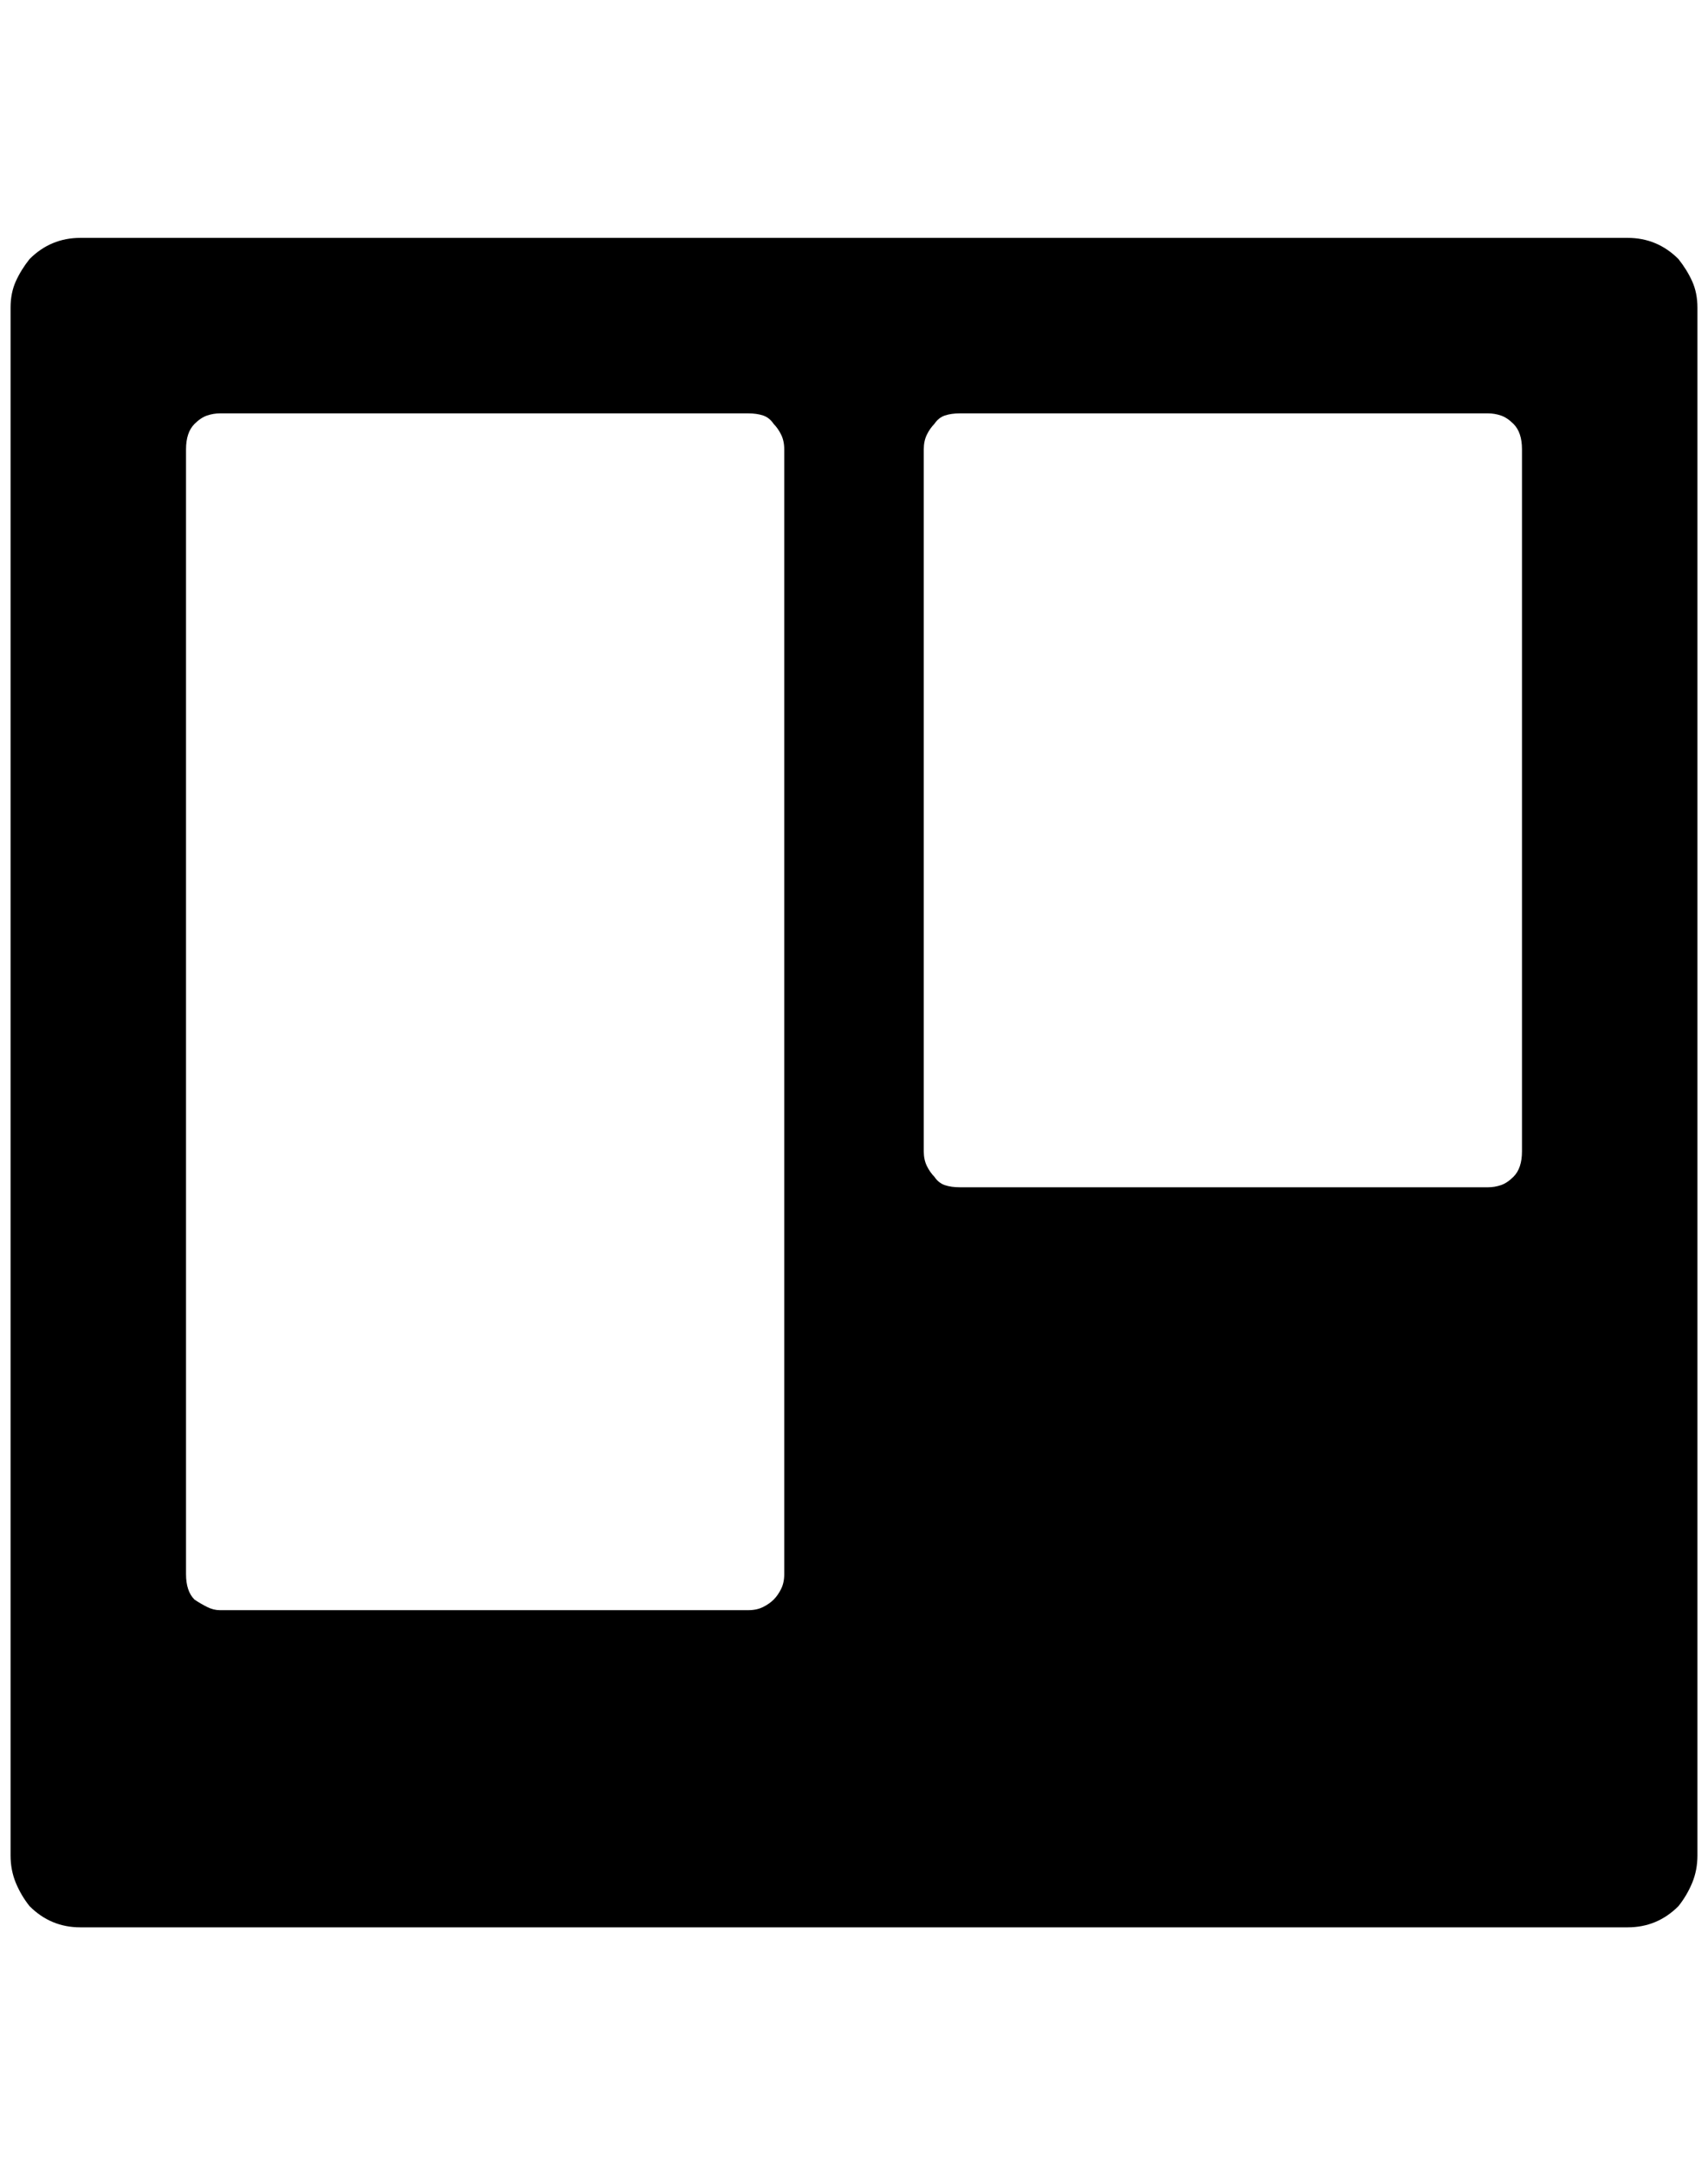 <?xml version="1.0" standalone="no"?>
<!DOCTYPE svg PUBLIC "-//W3C//DTD SVG 1.1//EN" "http://www.w3.org/Graphics/SVG/1.1/DTD/svg11.dtd" >
<svg xmlns="http://www.w3.org/2000/svg" xmlns:xlink="http://www.w3.org/1999/xlink" version="1.1" viewBox="-10 0 1616 2048">
   <path fill="currentColor"
d="M732 1489v-1064q0 -8 -3 -14t-7 -10q-4 -6 -10 -8t-14 -2h-500q-6 0 -12 2t-12 8q-4 4 -6 10t-2 14v1064q0 8 2 14t6 10q6 4 12 7t12 3h500q8 0 14 -3t10 -7t7 -10t3 -14zM1430 1089v-664q0 -8 -2 -14t-6 -10q-6 -6 -12 -8t-12 -2h-500q-8 0 -14 2t-10 8q-4 4 -7 10
t-3 14v664q0 8 3 14t7 10q4 6 10 8t14 2h500q6 0 12 -2t12 -8q4 -4 6 -10t2 -14zM1596 291v1464q0 14 -5 26t-13 22q-10 10 -22 15t-26 5h-1464q-14 0 -26 -5t-22 -15q-8 -10 -13 -22t-5 -26v-1464q0 -14 5 -25t13 -21q10 -10 22 -15t26 -5h1464q14 0 26 5t22 15q8 10 13 21
t5 25z" />
</svg>
